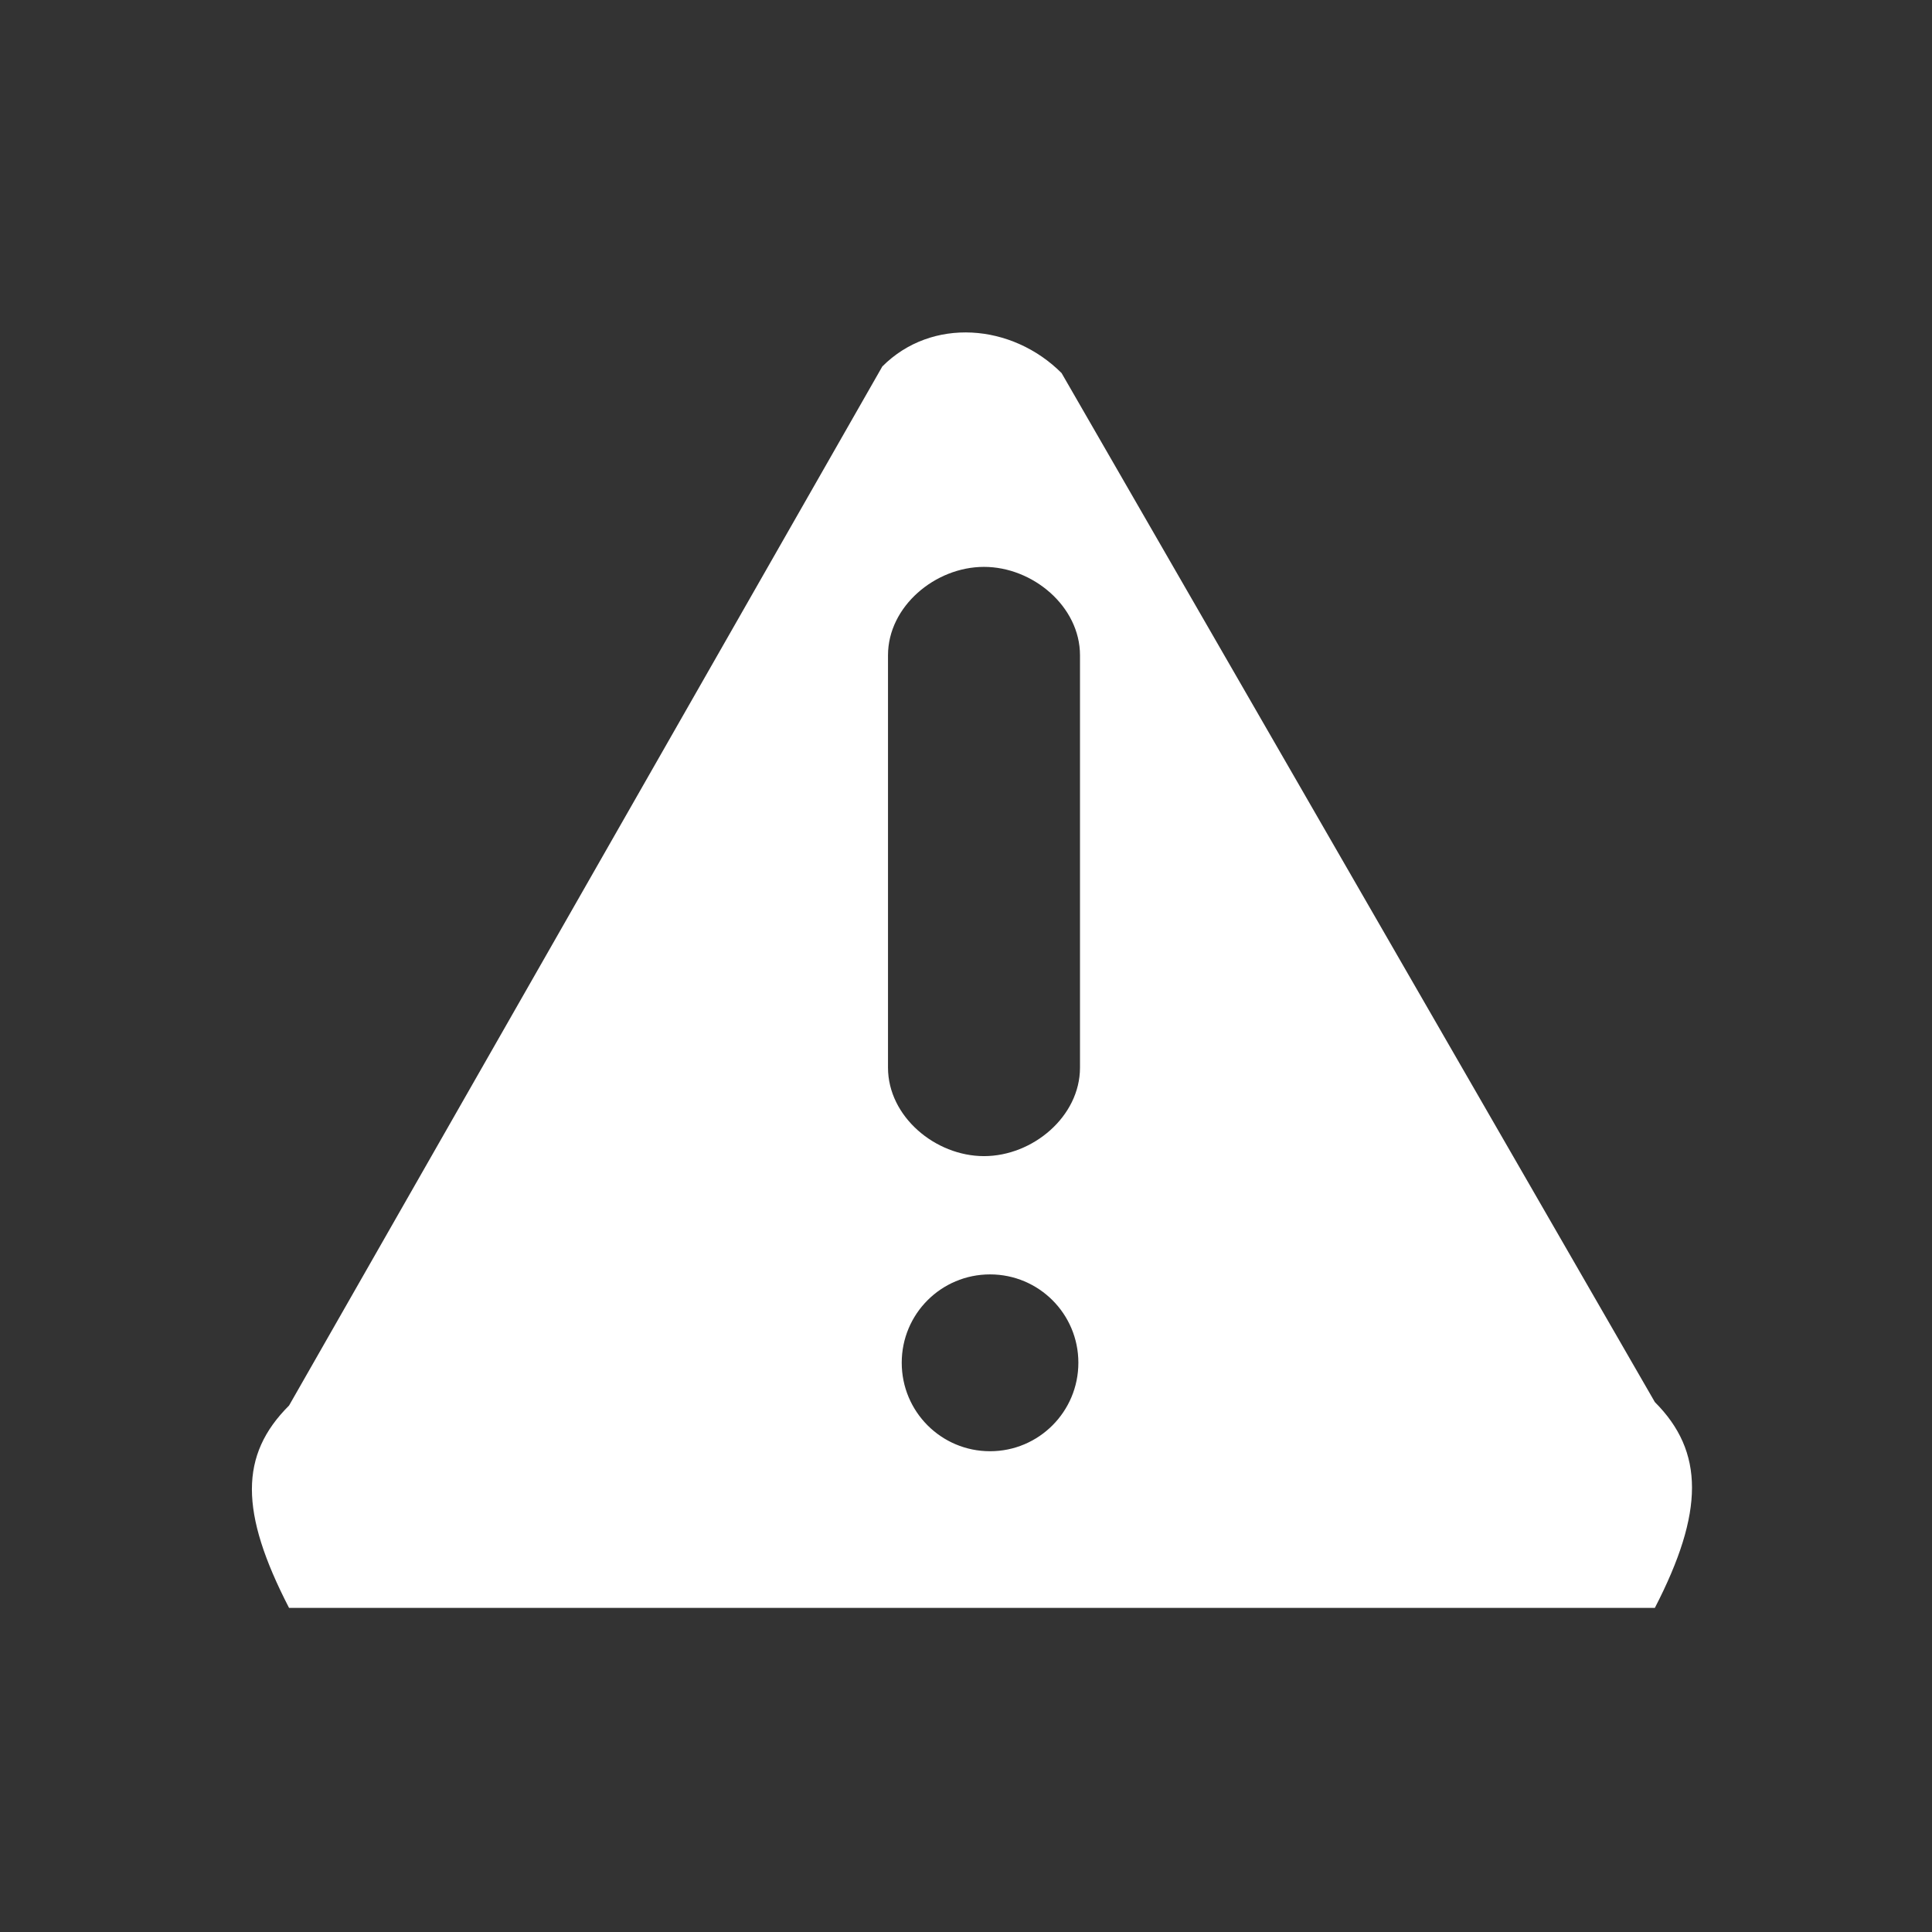 <?xml version="1.0" encoding="utf-8"?>
<!-- Generator: Adobe Illustrator 16.0.0, SVG Export Plug-In . SVG Version: 6.00 Build 0)  -->
<!DOCTYPE svg PUBLIC "-//W3C//DTD SVG 1.1//EN" "http://www.w3.org/Graphics/SVG/1.1/DTD/svg11.dtd">
<svg version="1.1" id="Layer_1" xmlns="http://www.w3.org/2000/svg" xmlns:xlink="http://www.w3.org/1999/xlink" x="0px" y="0px"
	 width="20.125px" height="20.125px" viewBox="0 0 20.125 20.125" enable-background="new 0 0 20.125 20.125" xml:space="preserve">
<rect x="0" y="0" width="20.125" height="20.125" fill="#333333" stroke="none"/>
<path fill-rule="evenodd" clip-rule="evenodd" fill="#FFFFFF" d="M17.238,14.605l-6.18-10.719c-0.516-0.516-1.352-0.585-1.867-0.069
	l-6.18,10.824c-0.516,0.515-0.516,1.108,0,2.108h14.227C17.754,15.75,17.754,15.121,17.238,14.605z M9.25,6.826
	c0-0.509,0.492-0.921,1-0.921s1,0.412,1,0.921v4.295c0,0.509-0.492,0.922-1,0.922s-1-0.413-1-0.922V6.826z M10.313,15.117
	c-0.509,0-0.92-0.412-0.92-0.922c0-0.509,0.411-0.92,0.92-0.92c0.508,0,0.92,0.411,0.92,0.92
	C11.233,14.705,10.821,15.117,10.313,15.117z"/>
</svg>
